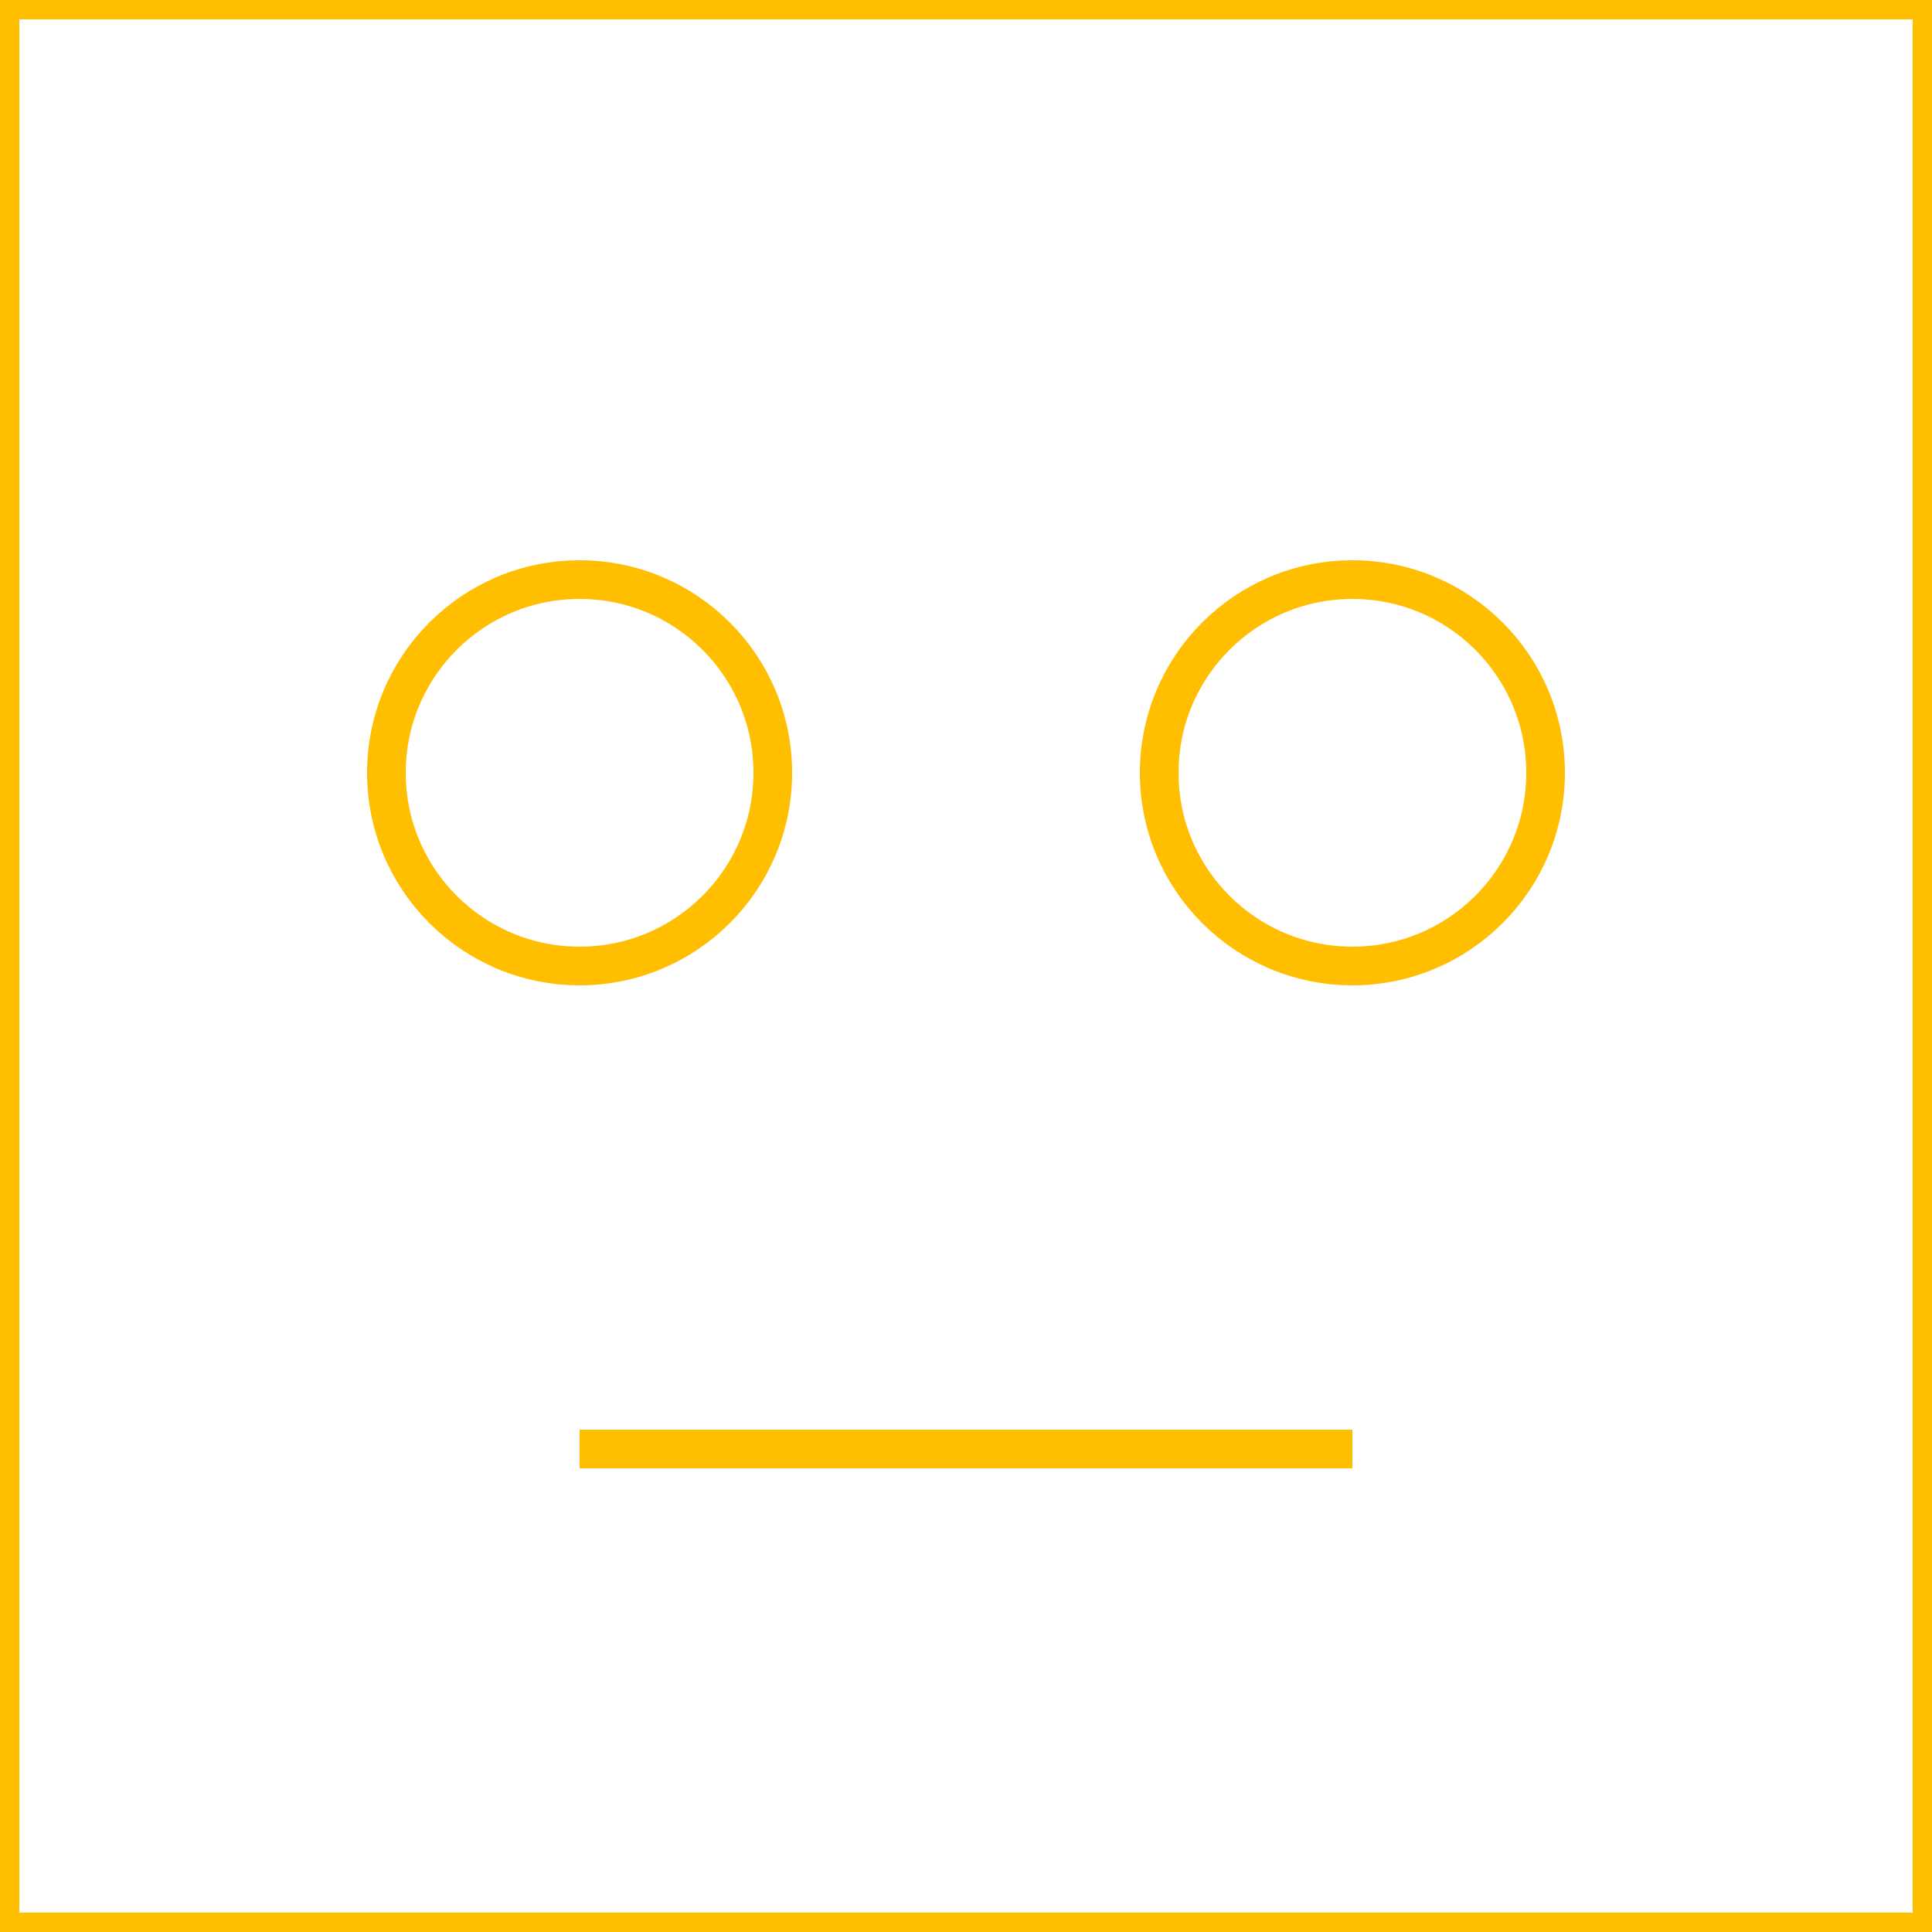 <svg width="200" height="200" xmlns="http://www.w3.org/2000/svg">
  <!-- Fondo del rostro, contorno -->
  <rect width="200" height="200" fill="none" stroke="#FFBF00" stroke-width="4"/>
  <!-- Ojos -->
  <circle cx="60" cy="80" r="20" fill="none" stroke="#FFBF00" stroke-width="4" />
  <circle cx="140" cy="80" r="20" fill="none" stroke="#FFBF00" stroke-width="4" />
  <!-- Boca simplificada a una sola línea -->
  <line x1="60" y1="150" x2="140" y2="150" stroke="#FFBF00" stroke-width="4"/>
</svg>
